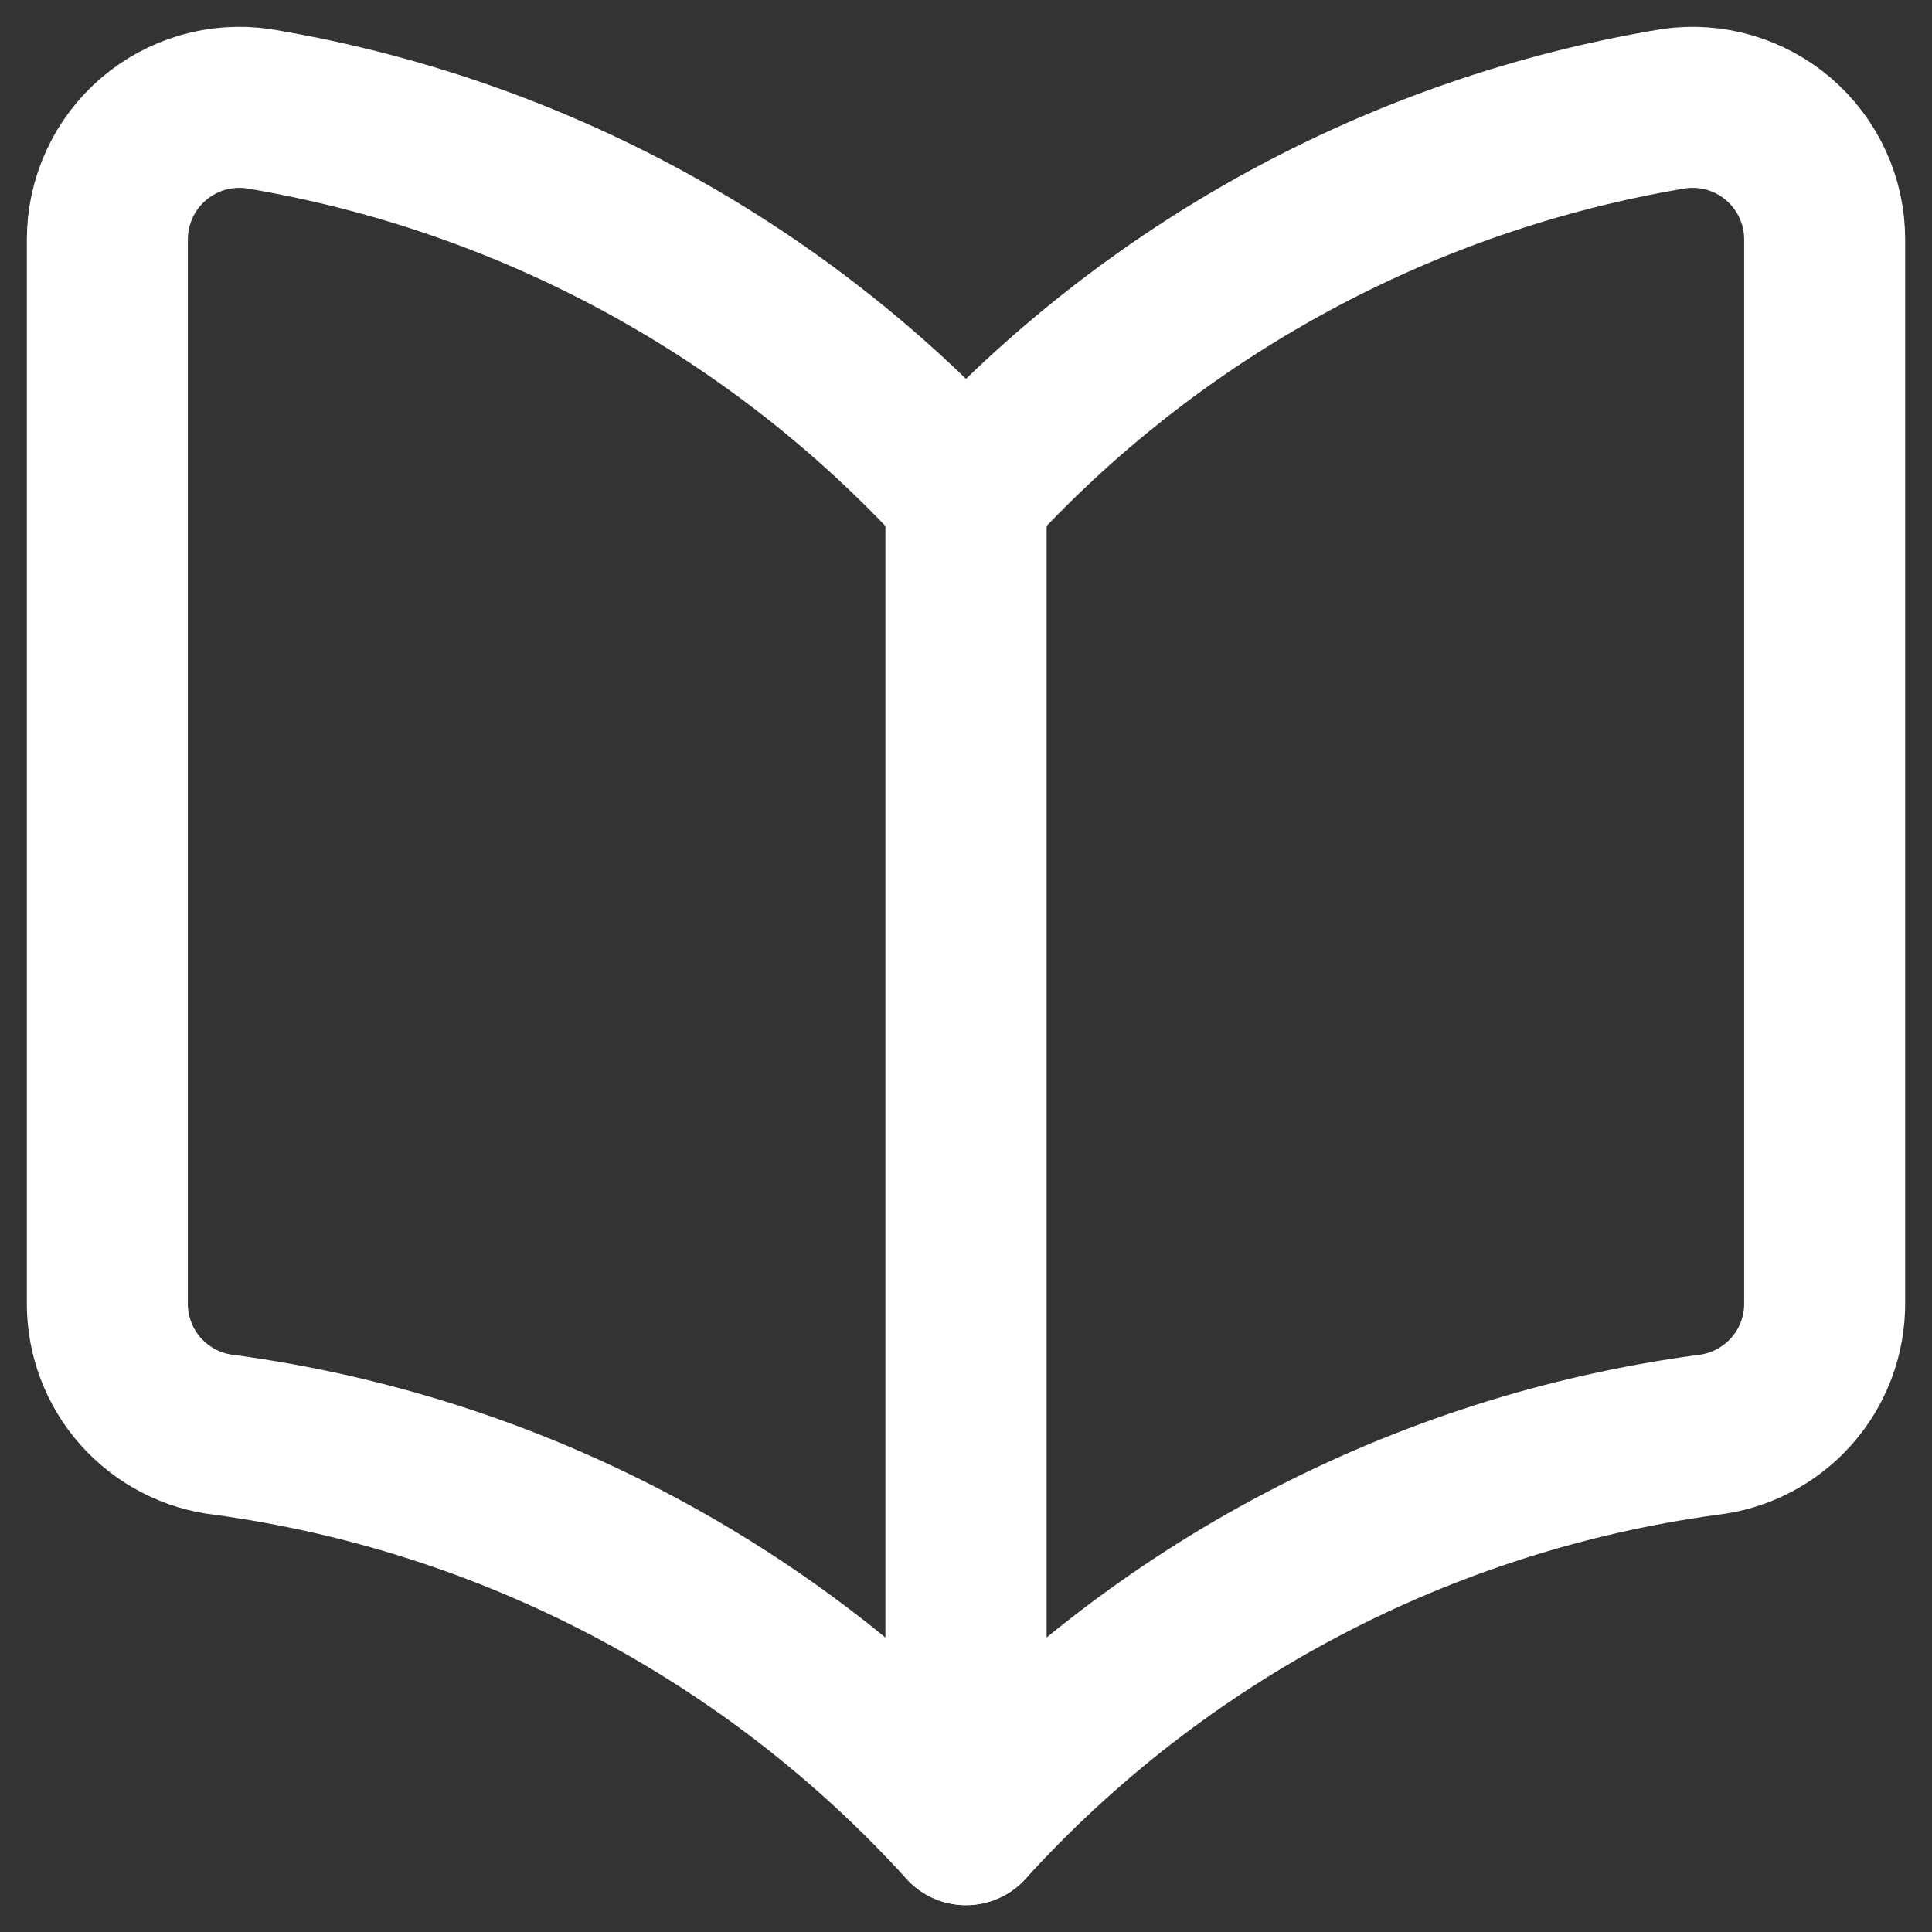 <svg width="18" height="18" viewBox="0 0 18 18" fill="none" xmlns="http://www.w3.org/2000/svg">
<rect x="0" y="0" width="18" height="18" fill="#333333" stroke="none"/>
<g id="open-book--content-books-book-open">
<path id="Vector" d="M9 17C7.197 15.015 4.752 13.73 2.095 13.369C1.793 13.336 1.514 13.191 1.311 12.964C1.109 12.737 0.998 12.443 1 12.138V2.231C1 2.053 1.039 1.877 1.113 1.716C1.187 1.554 1.296 1.411 1.431 1.295C1.564 1.182 1.719 1.098 1.886 1.049C2.054 1 2.23 0.988 2.403 1.012C4.944 1.434 7.268 2.7 9 4.606V17Z" stroke="white" stroke-width="1.5" stroke-linecap="round" stroke-linejoin="round"/>
<path id="Vector_2" d="M9 17C10.803 15.015 13.248 13.73 15.905 13.369C16.207 13.336 16.486 13.191 16.689 12.964C16.891 12.737 17.002 12.443 17 12.138V2.231C17 2.053 16.962 1.877 16.887 1.716C16.813 1.554 16.704 1.411 16.569 1.295C16.437 1.182 16.281 1.098 16.114 1.049C15.946 1 15.77 0.988 15.597 1.012C13.056 1.434 10.732 2.7 9 4.606V17Z" stroke="white" stroke-width="1.5" stroke-linecap="round" stroke-linejoin="round"/>
</g>
</svg>
